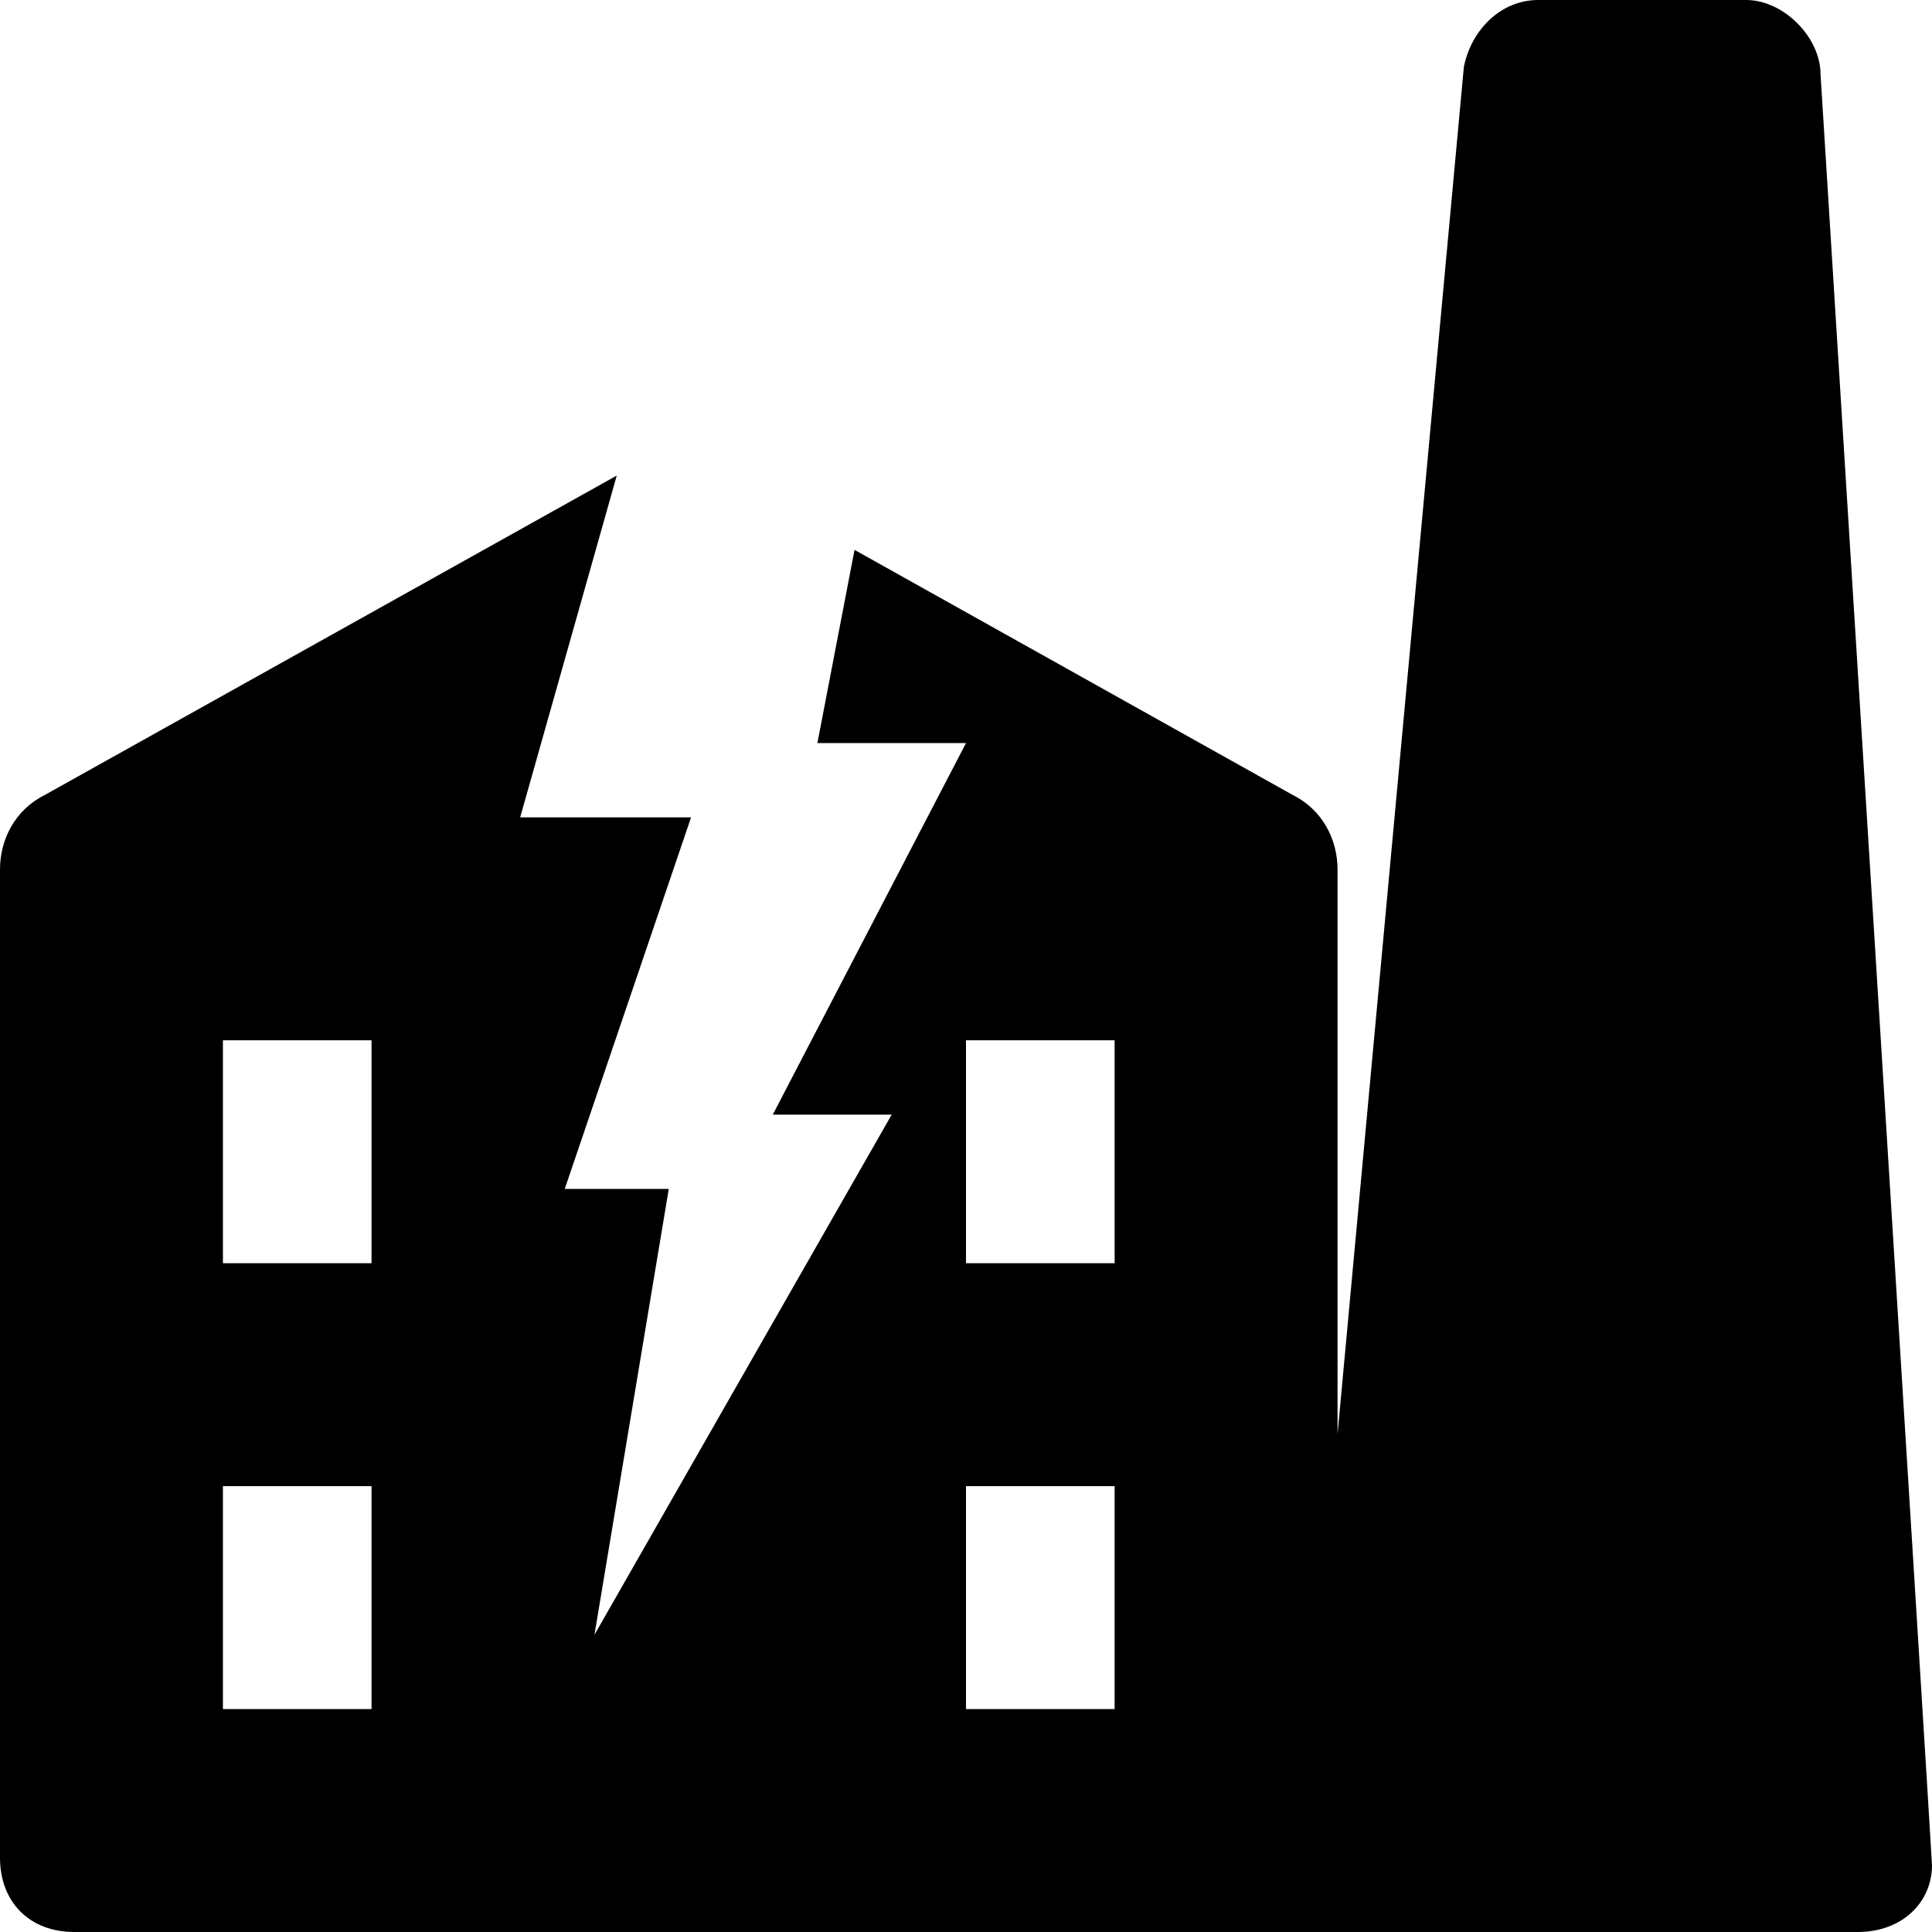 <?xml version="1.0" encoding="utf-8"?>
<!-- Generator: Adobe Illustrator 16.0.0, SVG Export Plug-In . SVG Version: 6.00 Build 0)  -->
<!DOCTYPE svg PUBLIC "-//W3C//DTD SVG 1.1//EN" "http://www.w3.org/Graphics/SVG/1.1/DTD/svg11.dtd">
<svg version="1.1" id="Layer_1" xmlns="http://www.w3.org/2000/svg" xmlns:xlink="http://www.w3.org/1999/xlink" x="0px" y="0px"
	 width="26px" height="26px" viewBox="0 0 26 26" enable-background="new 0 0 26 26" xml:space="preserve">
<path d="M24.5,1c0-0.5-0.5-1-1-1h-2.8c-0.5,0-0.9,0.4-1,0.9L18,19.3v-7.6c0-0.4-0.2-0.8-0.6-1l-5.9-3.3L11,10h2l-2.6,5H12l-4,7l1-6
	H7.6l1.7-5H7l1.3-4.6l-7.7,4.3c-0.4,0.2-0.6,0.6-0.6,1V25c0,0.6,0.4,1,1,1h24l0,0c0.6,0,1-0.4,1-0.9C26,25,24.5,1,24.5,1z M15,17h-2
	v-3h2V17z M15,23h-2v-3h2V23z M5,17H3v-3h2V17z M5,23H3v-3h2V23z"/>
</svg>
